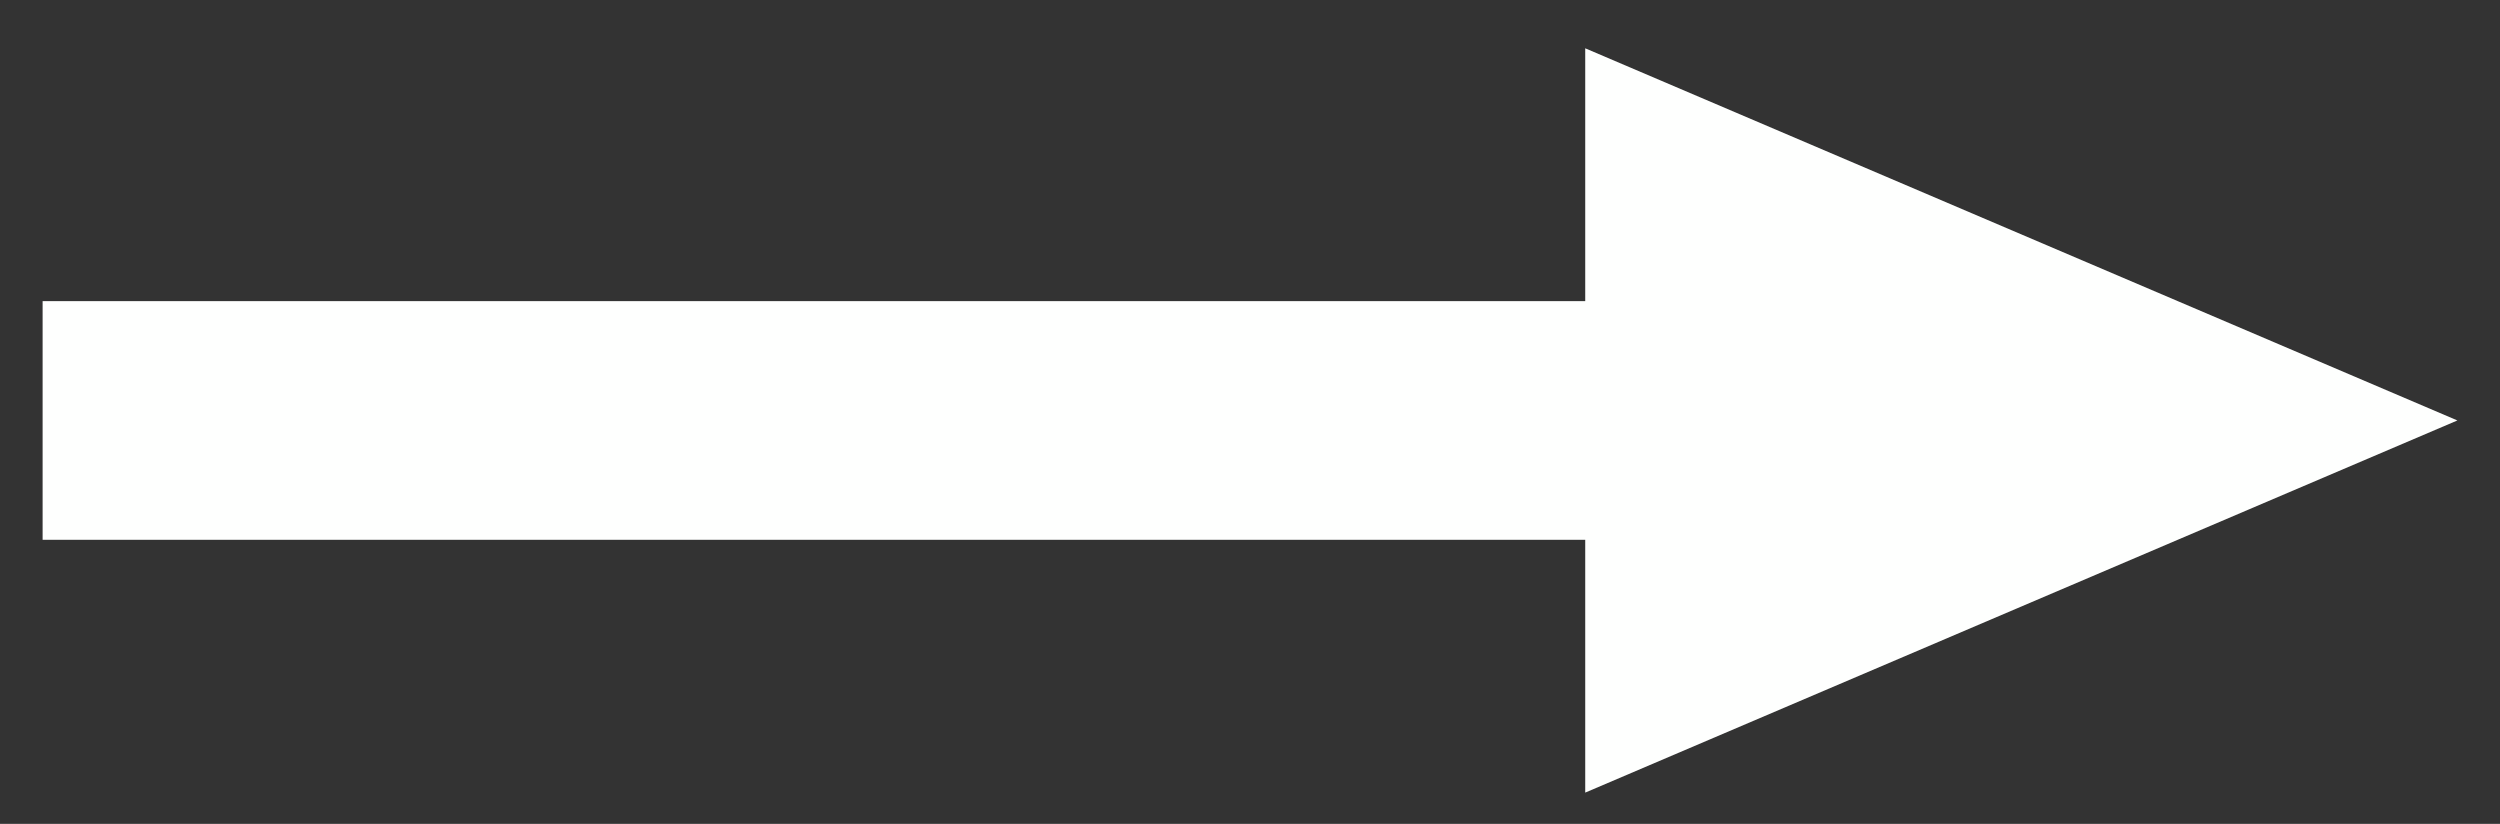 <?xml version="1.0" encoding="UTF-8" standalone="no"?><svg xmlns="http://www.w3.org/2000/svg" xmlns:xlink="http://www.w3.org/1999/xlink" clip-rule="evenodd" stroke-miterlimit="4.00" viewBox="0 0 88 29"><rect x="0" y="0" width="88" height="29" fill="#333333" stroke="none"/><desc>SVG generated by Keynote</desc><defs></defs><g transform="matrix(1.00, 0.00, -0.00, -1.00, 0.0, 29.0)"><path d="M 55.8 10.0 L 55.8 1.1 L 86.5 14.2 L 55.8 27.3 L 55.8 18.4 L 1.5 18.4 L 1.5 10.0 Z M 55.8 10.0 " fill="#FEFFFE"></path></g></svg>